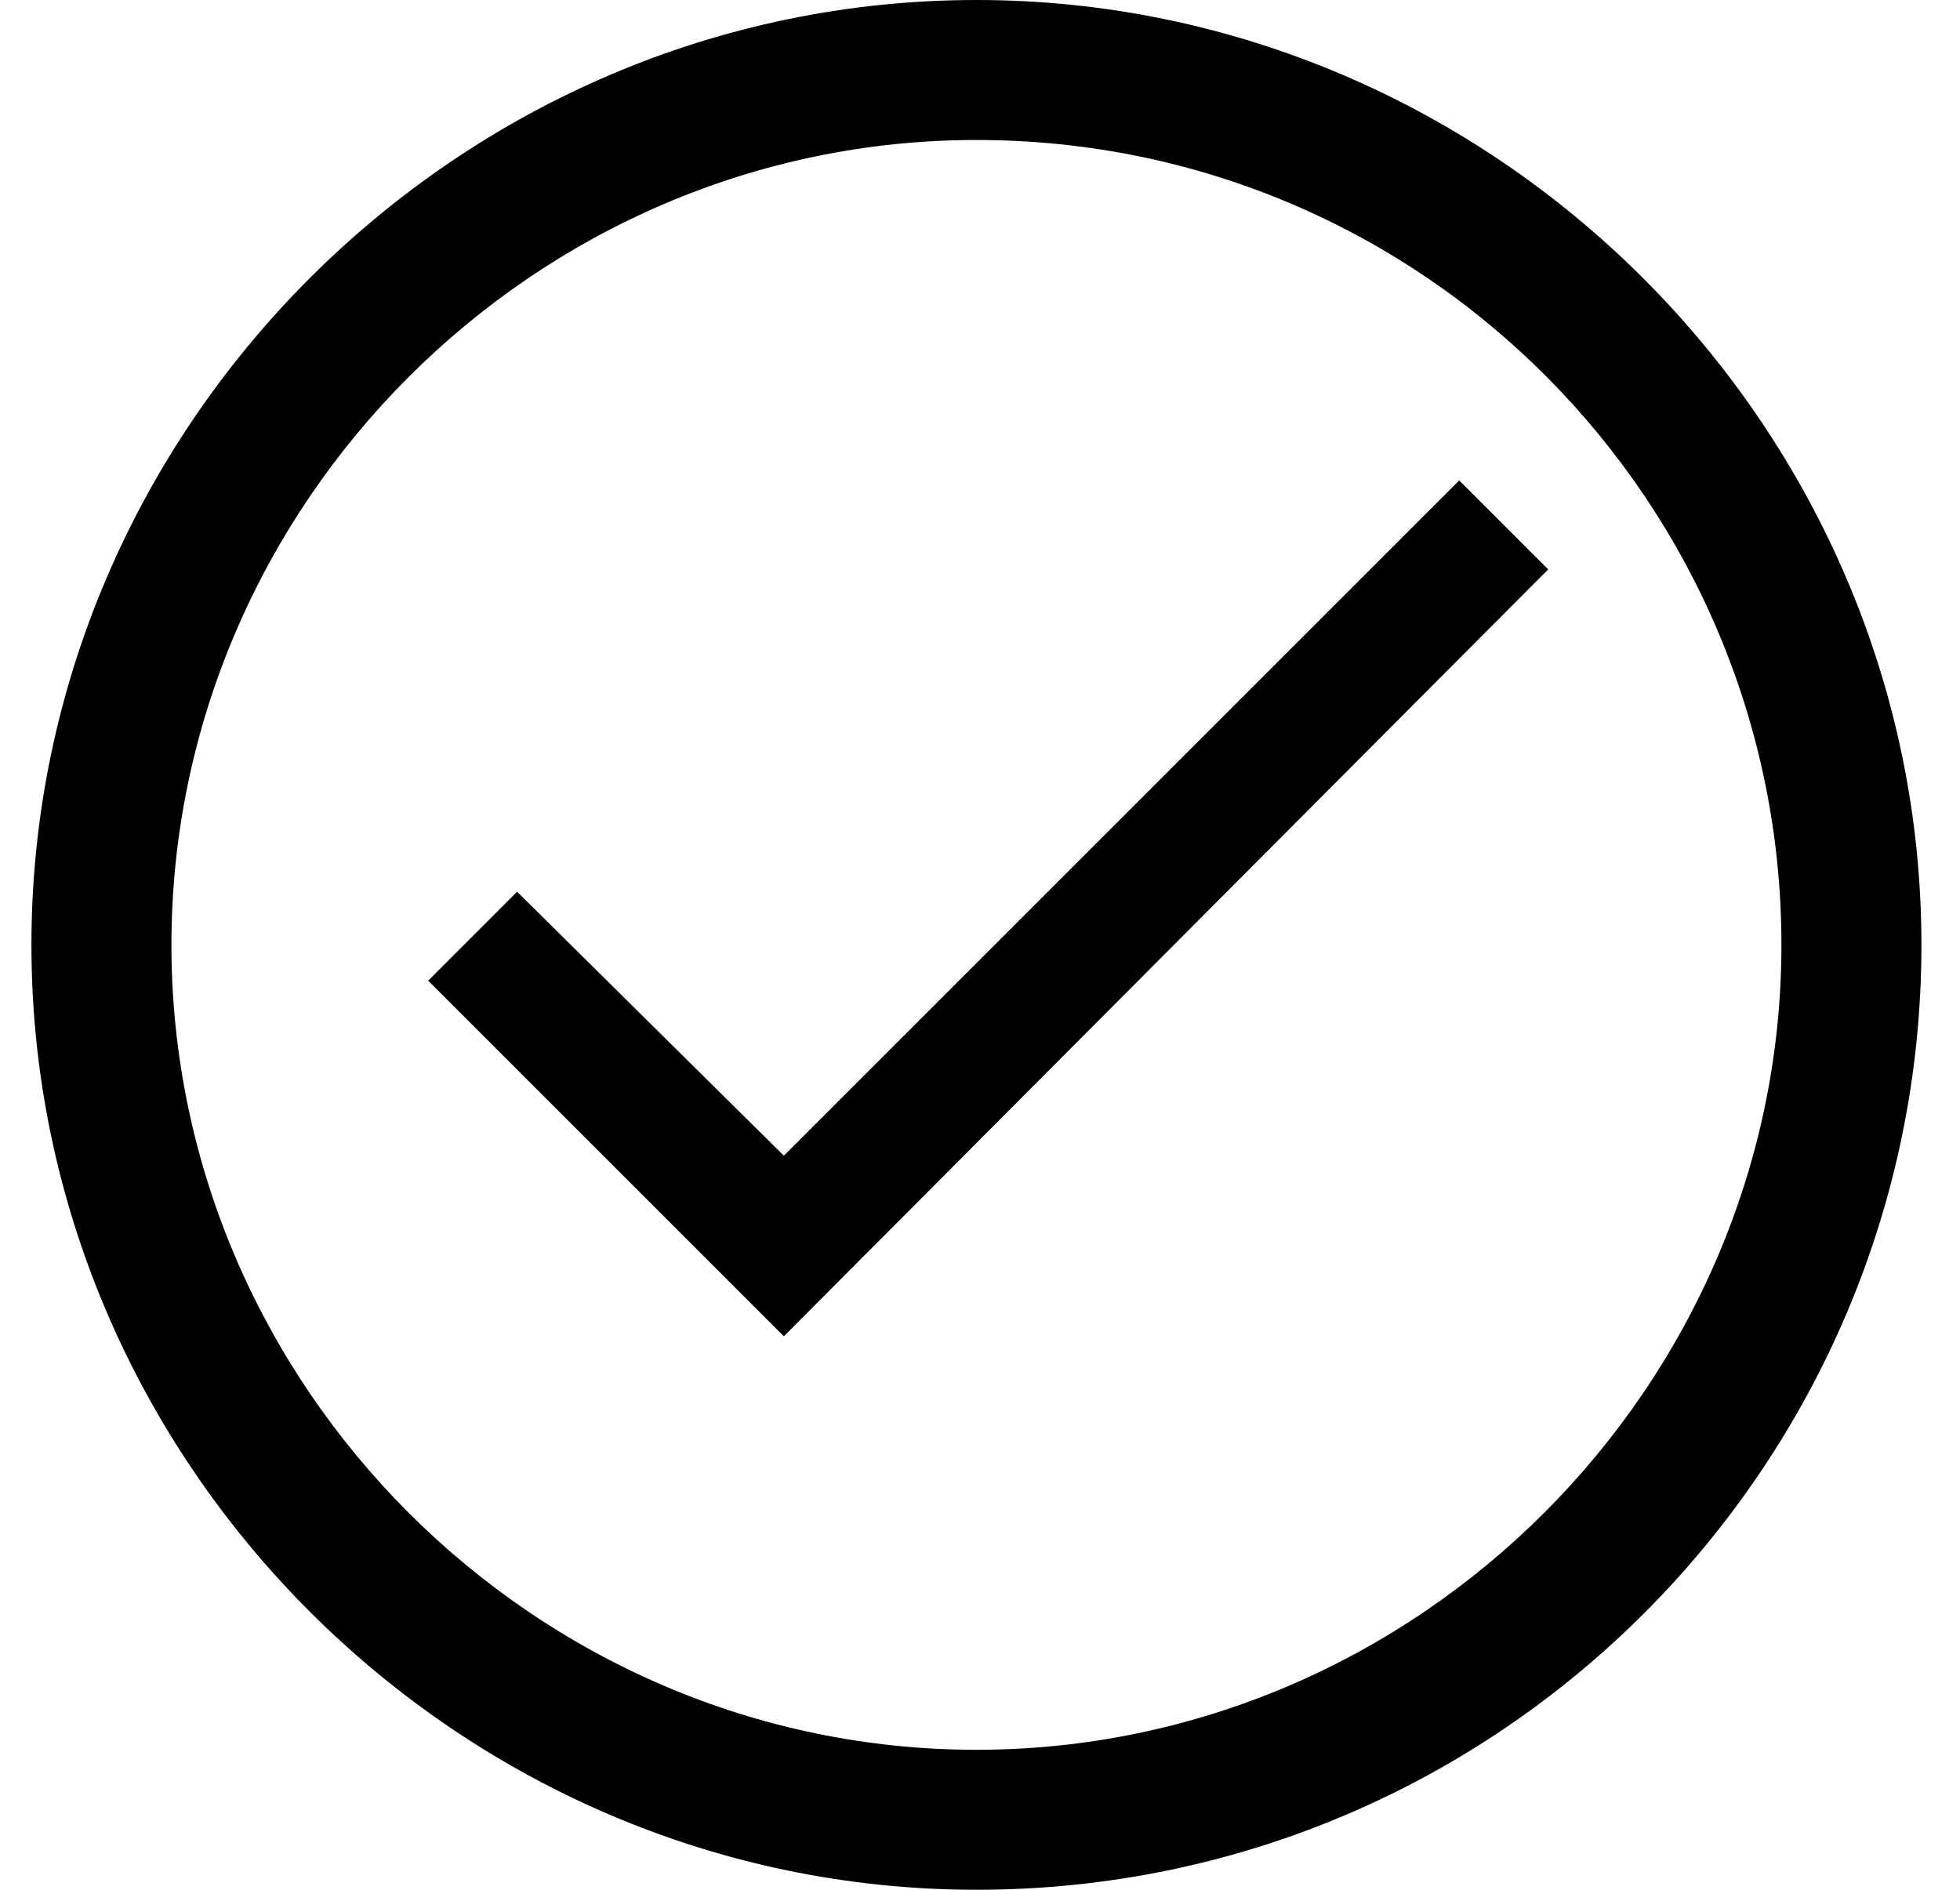 <?xml version="1.0" encoding="UTF-8" standalone="no"?>
<!DOCTYPE svg PUBLIC "-//W3C//DTD SVG 1.1//EN" "http://www.w3.org/Graphics/SVG/1.1/DTD/svg11.dtd">
<svg width="100%" height="100%" viewBox="0 0 28 27" version="1.1" xmlns="http://www.w3.org/2000/svg" xmlns:xlink="http://www.w3.org/1999/xlink" xml:space="preserve" style="fill-rule:evenodd;clip-rule:evenodd;stroke-linejoin:round;stroke-miterlimit:1.414;">
    <path d="M13.949,27C6.549,27 0.449,20.9 0.449,13.5C0.449,6.1 6.549,0 13.949,0C21.349,0 27.449,6.1 27.449,13.5C27.449,20.9 21.449,27 13.949,27ZM13.949,2C7.649,2 2.449,7.2 2.449,13.5C2.449,19.8 7.649,25 13.949,25C20.249,25 25.449,19.8 25.449,13.5C25.449,7.2 20.349,2 13.949,2ZM11.198,16.512L20.846,6.864L22.117,8.135L11.198,19.092L6.117,14.011L7.387,12.74L11.198,16.512Z"/>
</svg>
